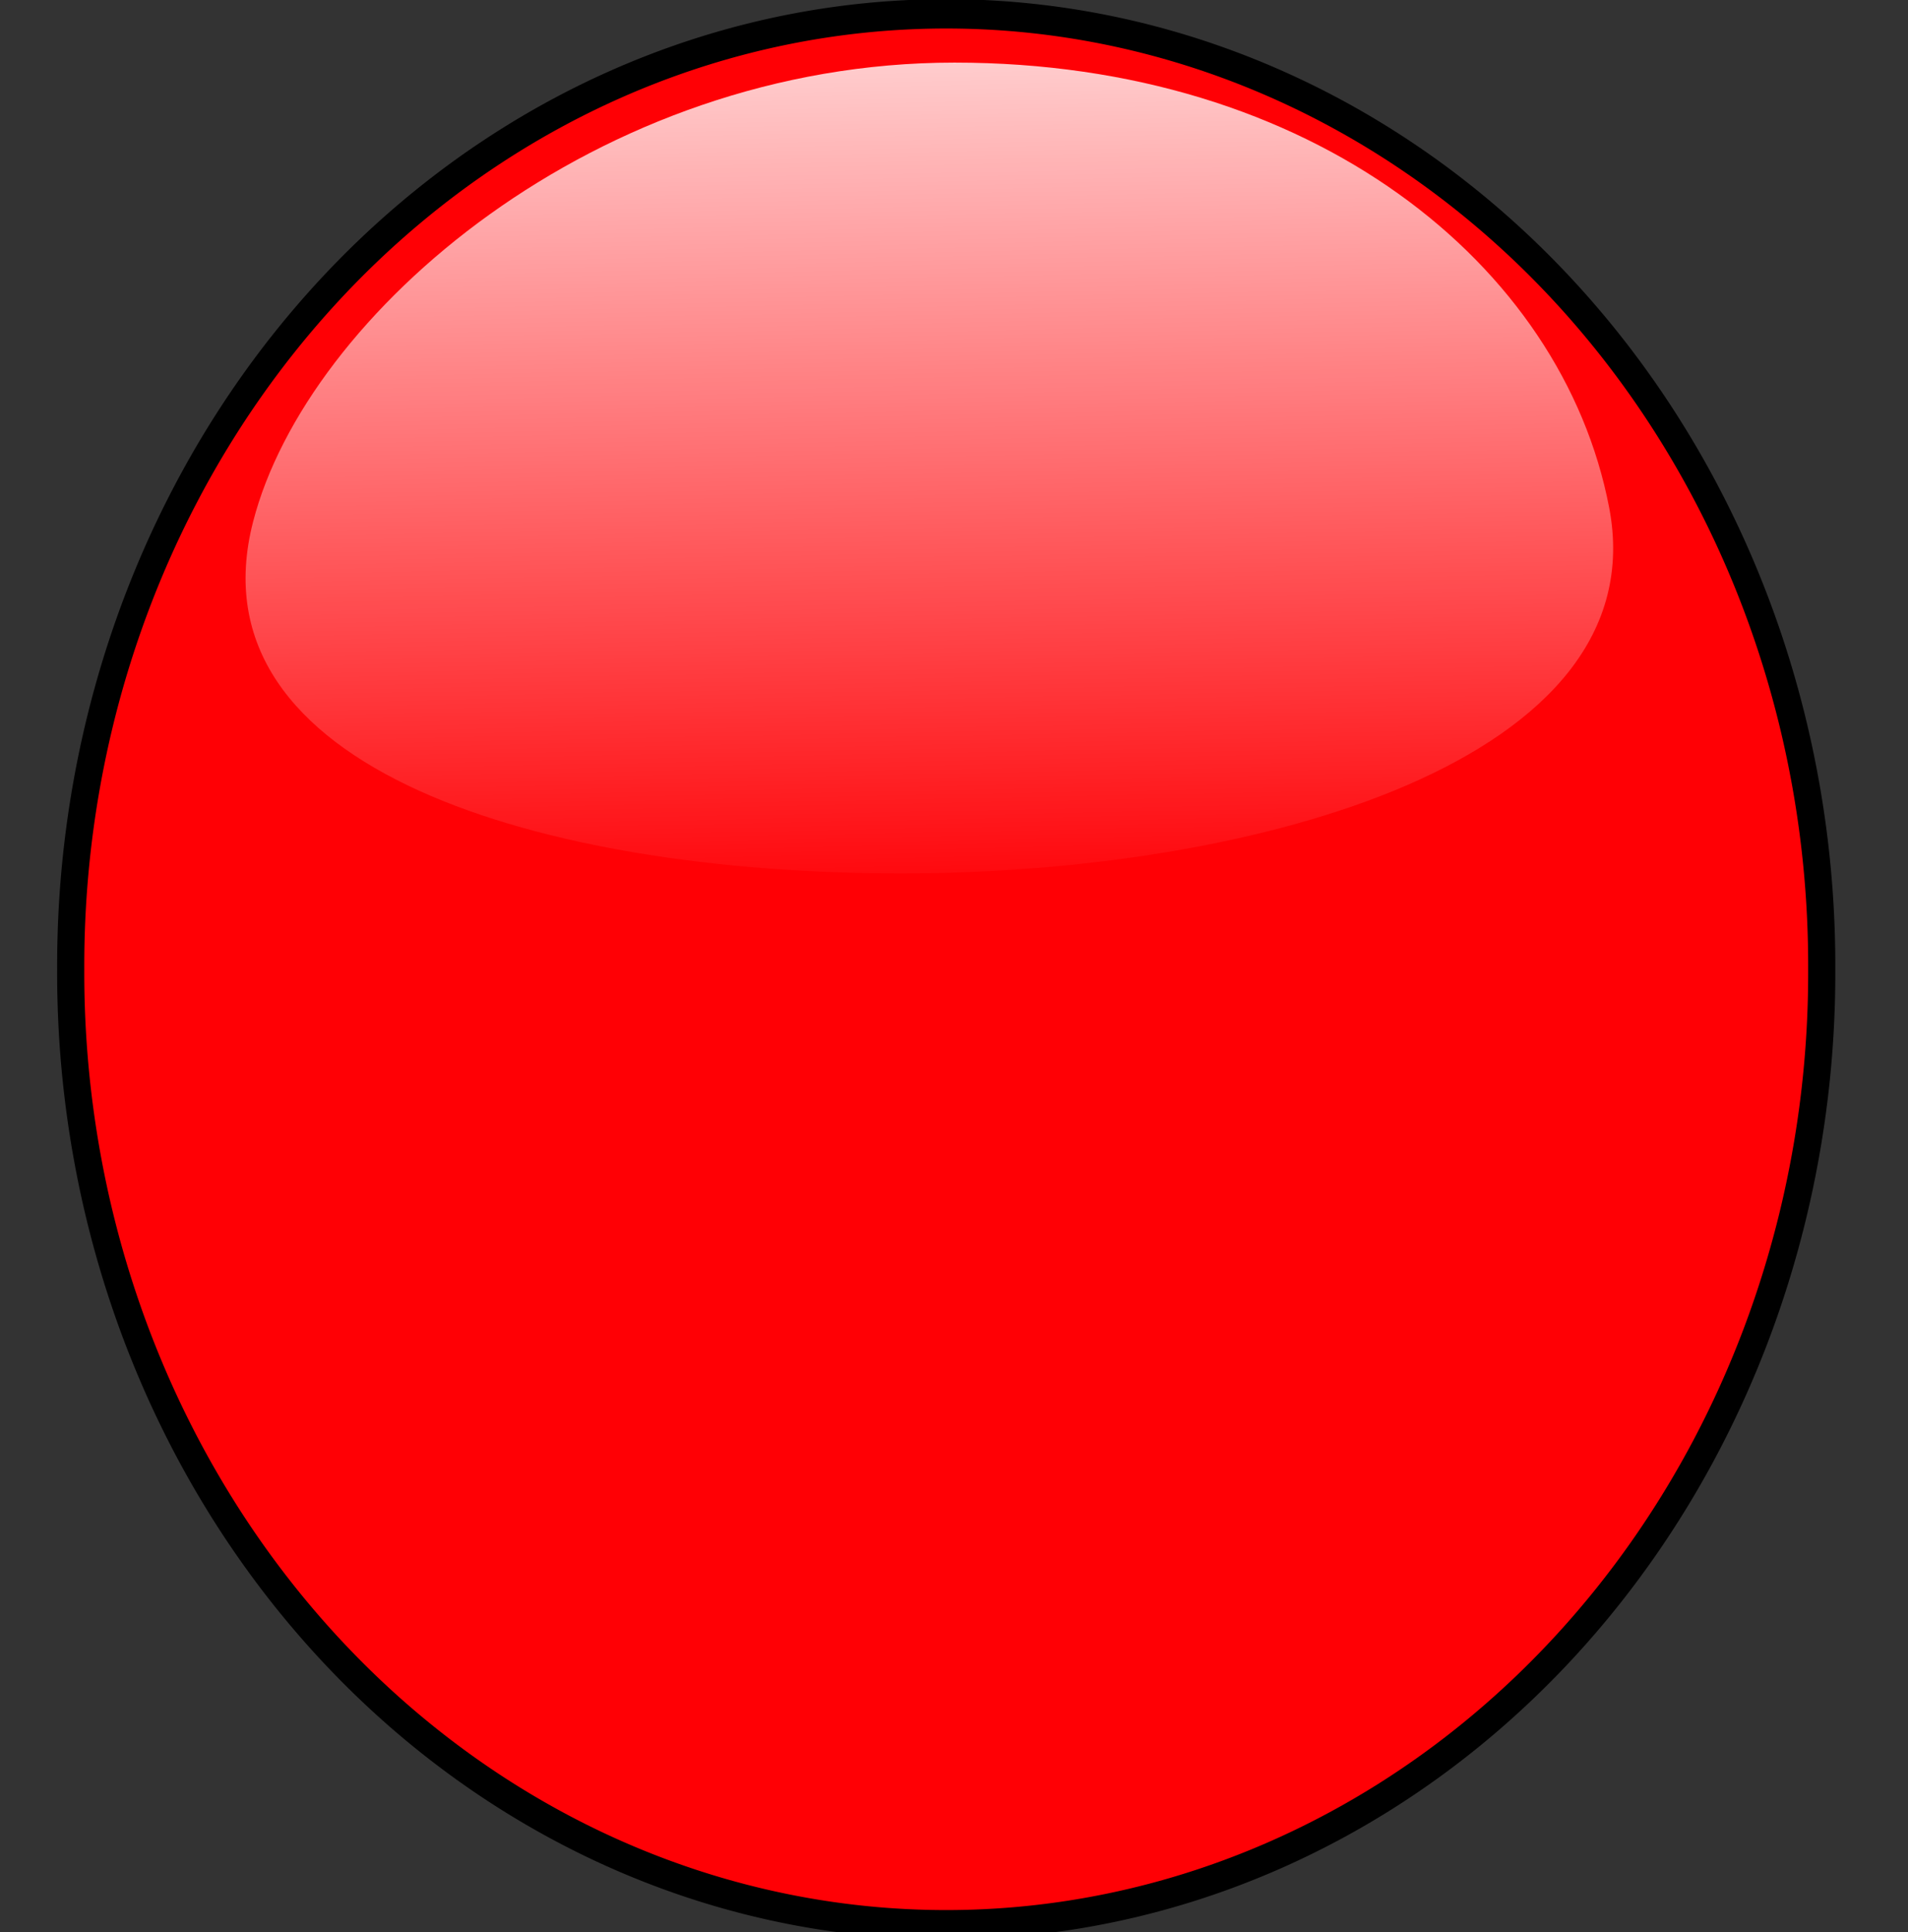 <?xml version="1.0" encoding="UTF-8" standalone="no"?>
<!-- Created with Inkscape (http://www.inkscape.org/) -->

<svg
   xmlns:dc="http://purl.org/dc/elements/1.1/"
   xmlns:cc="http://creativecommons.org/ns#"
   xmlns:rdf="http://www.w3.org/1999/02/22-rdf-syntax-ns#"
   xmlns:svg="http://www.w3.org/2000/svg"
   xmlns="http://www.w3.org/2000/svg"
   xmlns:xlink="http://www.w3.org/1999/xlink"
   xmlns:sodipodi="http://sodipodi.sourceforge.net/DTD/sodipodi-0.dtd"
   xmlns:inkscape="http://www.inkscape.org/namespaces/inkscape"
   width="134.729"
   height="136.416"
   id="svg8495"
   version="1.1"
   inkscape:version="0.48.4 r9939"
   sodipodi:docname="circle.svg">
  <rect width="100%" height="100%" fill="#333333" stroke="none"/>
  <defs
     id="defs8497">
    <linearGradient
       id="linearGradient10354">
      <stop
         style="stop-color:#ffffff;stop-opacity:1;"
         offset="0"
         id="stop10356" />
      <stop
         style="stop-color:#ffffff;stop-opacity:0;"
         offset="1"
         id="stop10358" />
    </linearGradient>
    <linearGradient
       inkscape:collect="always"
       xlink:href="#linearGradient10354"
       id="linearGradient10369"
       gradientUnits="userSpaceOnUse"
       x1="60.377"
       y1="-27.764"
       x2="64.426"
       y2="122.07"
       gradientTransform="matrix(2.016,0,0,1.474,-922.753,420.123)" />
  </defs>
  <sodipodi:namedview
     id="base"
     pagecolor="#ffffff"
     bordercolor="#666666"
     borderopacity="1.0"
     inkscape:pageopacity="0.0"
     inkscape:pageshadow="2"
     inkscape:zoom="2.8"
     inkscape:cx="119.88945"
     inkscape:cy="83.47254"
     inkscape:document-units="px"
     inkscape:current-layer="g5567"
     showgrid="false"
     borderlayer="true"
     fit-margin-top="0"
     fit-margin-left="0"
     fit-margin-right="0"
     fit-margin-bottom="0"
     inkscape:window-width="1366"
     inkscape:window-height="748"
     inkscape:window-x="192"
     inkscape:window-y="1047"
     inkscape:window-maximized="1" />
  <g
     inkscape:label="Calque 1"
     inkscape:groupmode="layer"
     id="layer1"
     transform="translate(0.864,0.873)">
    <g
       transform="translate(-626.4,53.461)"
       id="layer1-3">
      <g
         transform="matrix(0.985,0,0,0.985,3.196,4.938)"
         id="g6681">
        <g
           transform="matrix(0.937,0,0,1,485.732,-662.778)"
           id="g5605" />
        <g
           transform="matrix(0.345,0,0,0.345,972.145,-201.712)"
           id="g5567">
          <path
             sodipodi:type="arc"
             style="fill:#ff0005;fill-opacity:1;fill-rule:evenodd;stroke:#000000;stroke-width:2.07;stroke-linecap:round;stroke-linejoin:round;stroke-miterlimit:4;stroke-opacity:1;stroke-dasharray:none;stroke-dashoffset:0"
             id="path10334"
             sodipodi:cx="66.785713"
             sodipodi:cy="67.844513"
             sodipodi:rx="66.785713"
             sodipodi:ry="67.14286"
             d="m 133.571,67.845 a 66.786,67.143 0 1 1 -133.571,0 66.786,67.143 0 1 1 133.571,0 z"
             transform="matrix(2.724,0,0,2.945,-971.763,411.824)" />
          <path
             style="fill:url(#linearGradient10369);fill-opacity:1;fill-rule:evenodd;stroke:#000000;stroke-width:0;stroke-linecap:round;stroke-linejoin:round;stroke-miterlimit:4;stroke-opacity:1;stroke-dashoffset:0"
             d="m -652.096,515.665 c 10.082,52.397 -72.776,76.044 -147.133,76.044 -74.356,0 -147.931,-21.502 -134.634,-73.069 11.11,-43.087 71.388,-95.38 145.744,-95.38 74.356,0 126.302,41.882 136.023,92.405 z"
             id="path10334-2"
             inkscape:connector-curvature="0"
             sodipodi:nodetypes="sssss" />
        </g>
      </g>
    </g>
  </g>
</svg>
